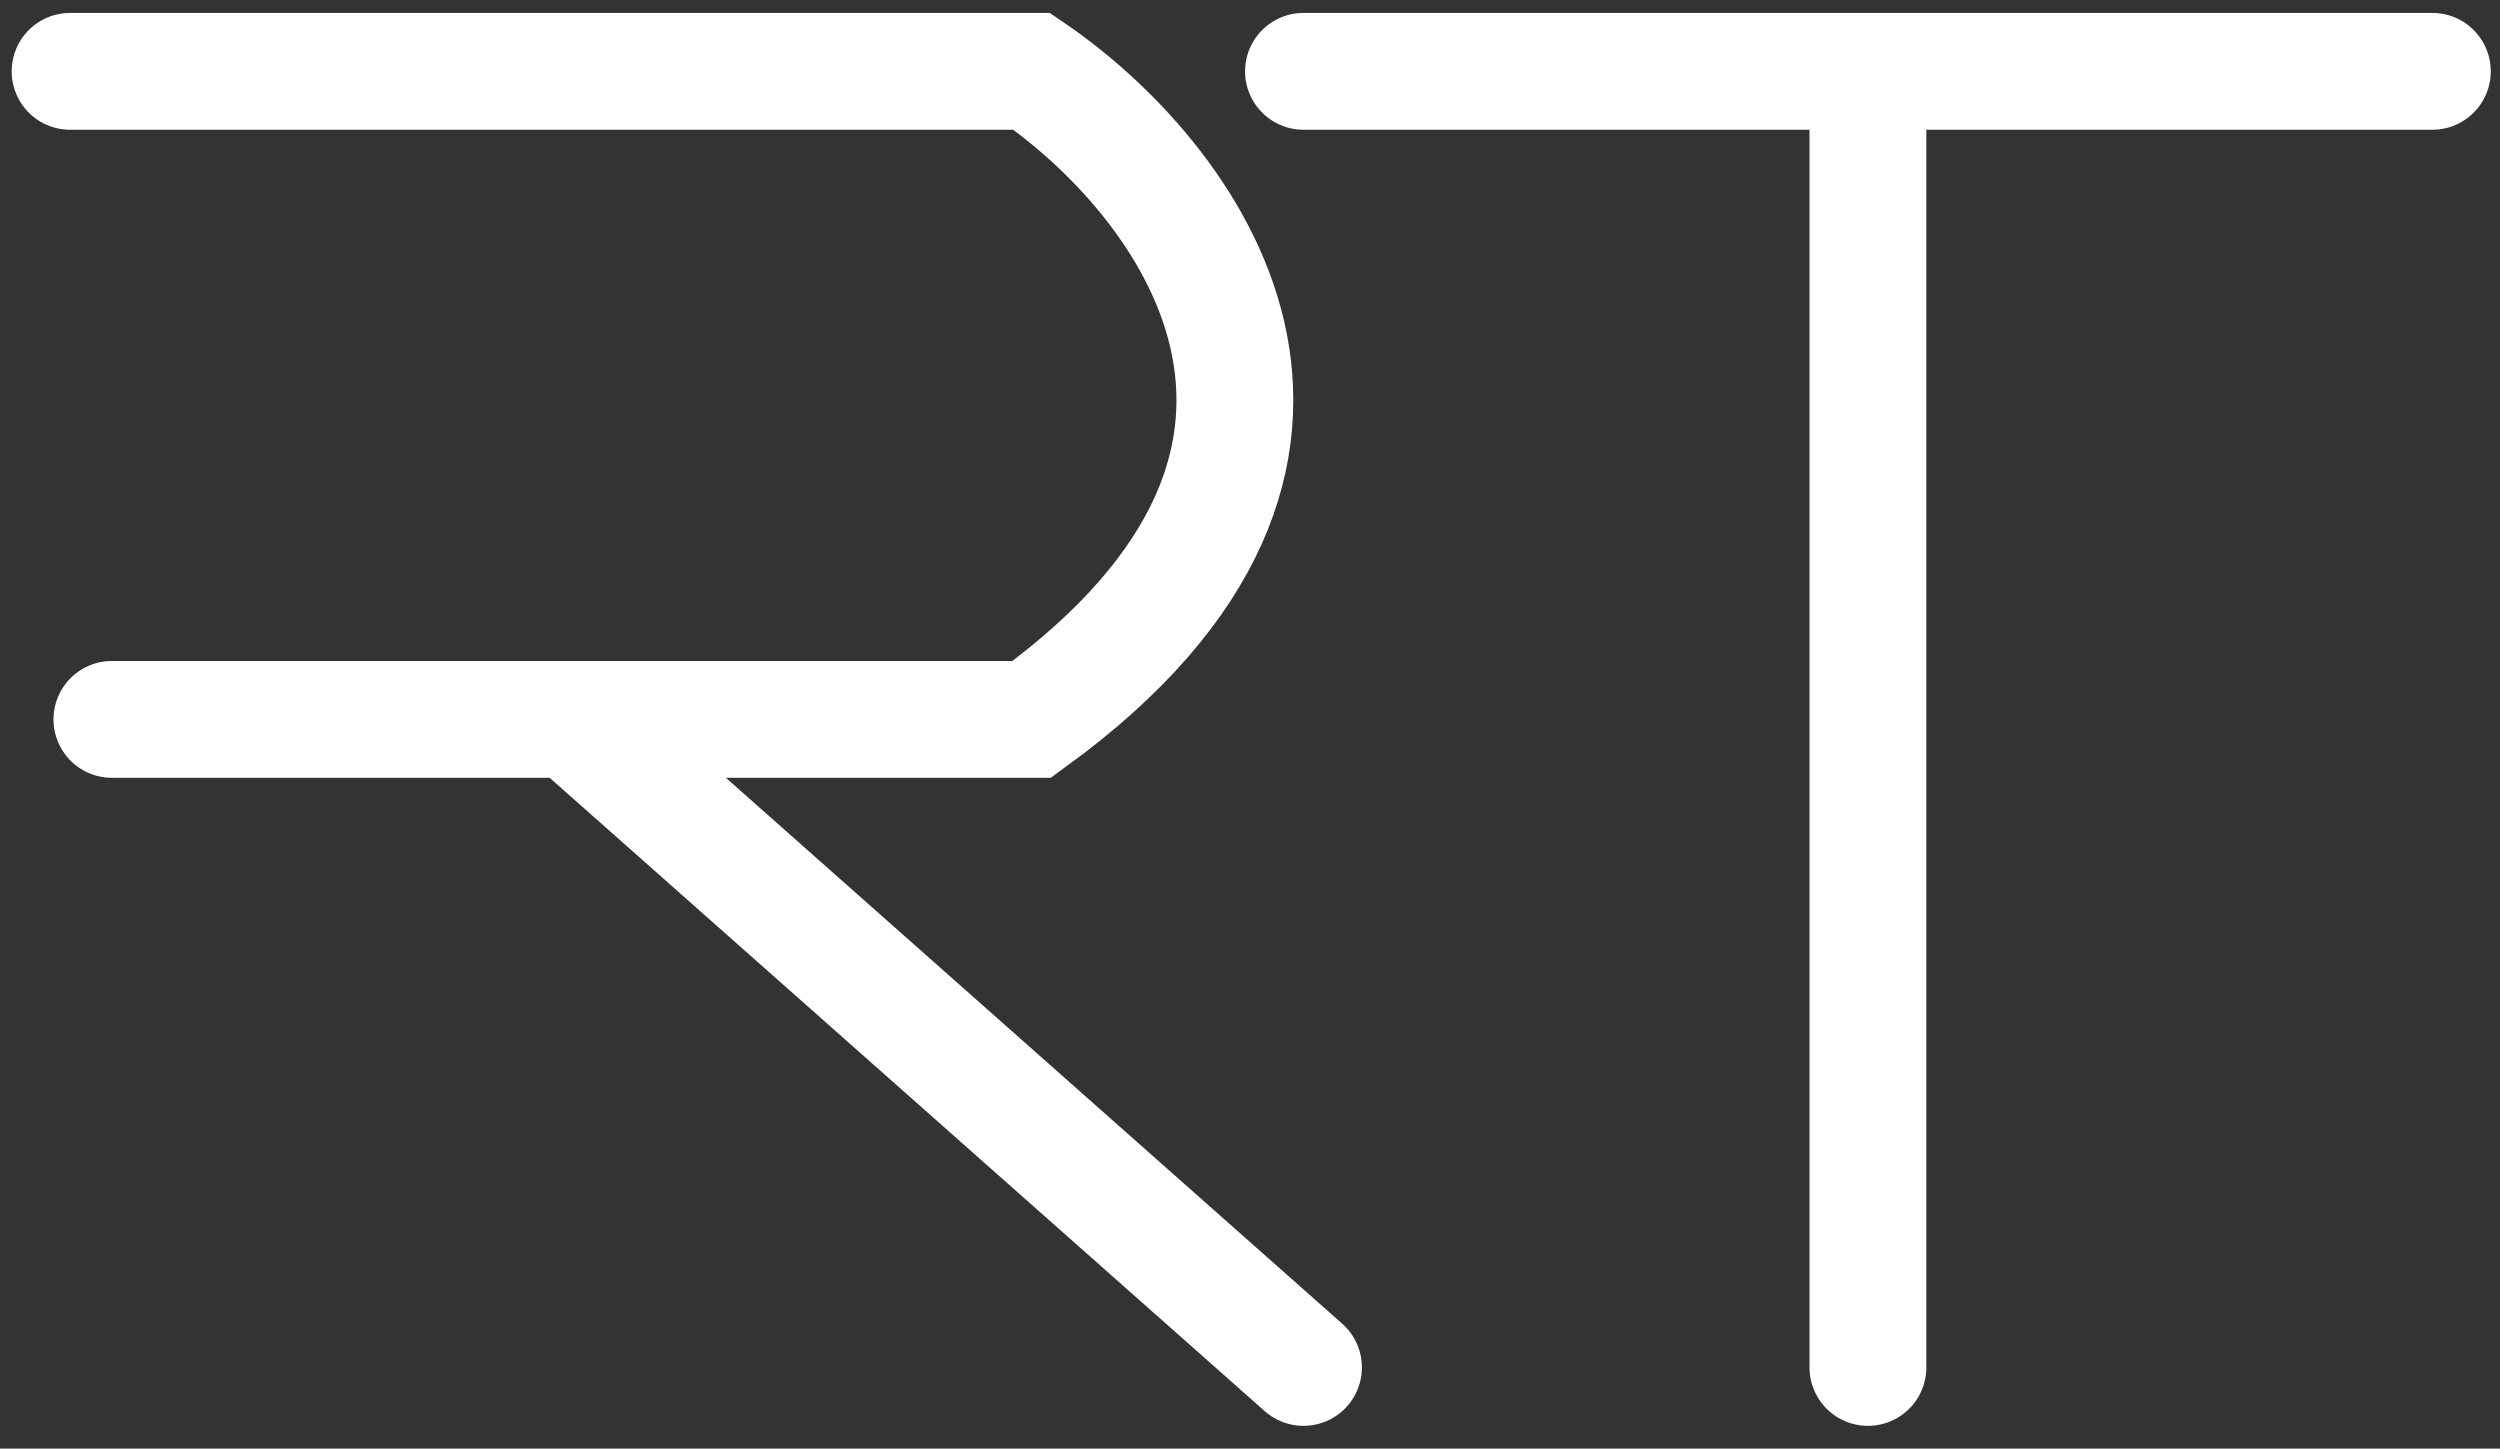<svg width="107" height="62" viewBox="0 0 107 62" fill="none" xmlns="http://www.w3.org/2000/svg">
<rect x="0" y="0" width="107" height="62" fill="#333333" stroke="none"/>
<path d="M3 3.053H44.158C50.719 7.526 59.905 19.337 44.158 30.79H24.474M4.789 30.79H24.474M24.474 30.79L55.789 58.526M55.789 3.053H79.947M104.105 3.053H79.947M79.947 3.053V58.526" stroke="white" stroke-width="5" stroke-linecap="round"/>
</svg>
